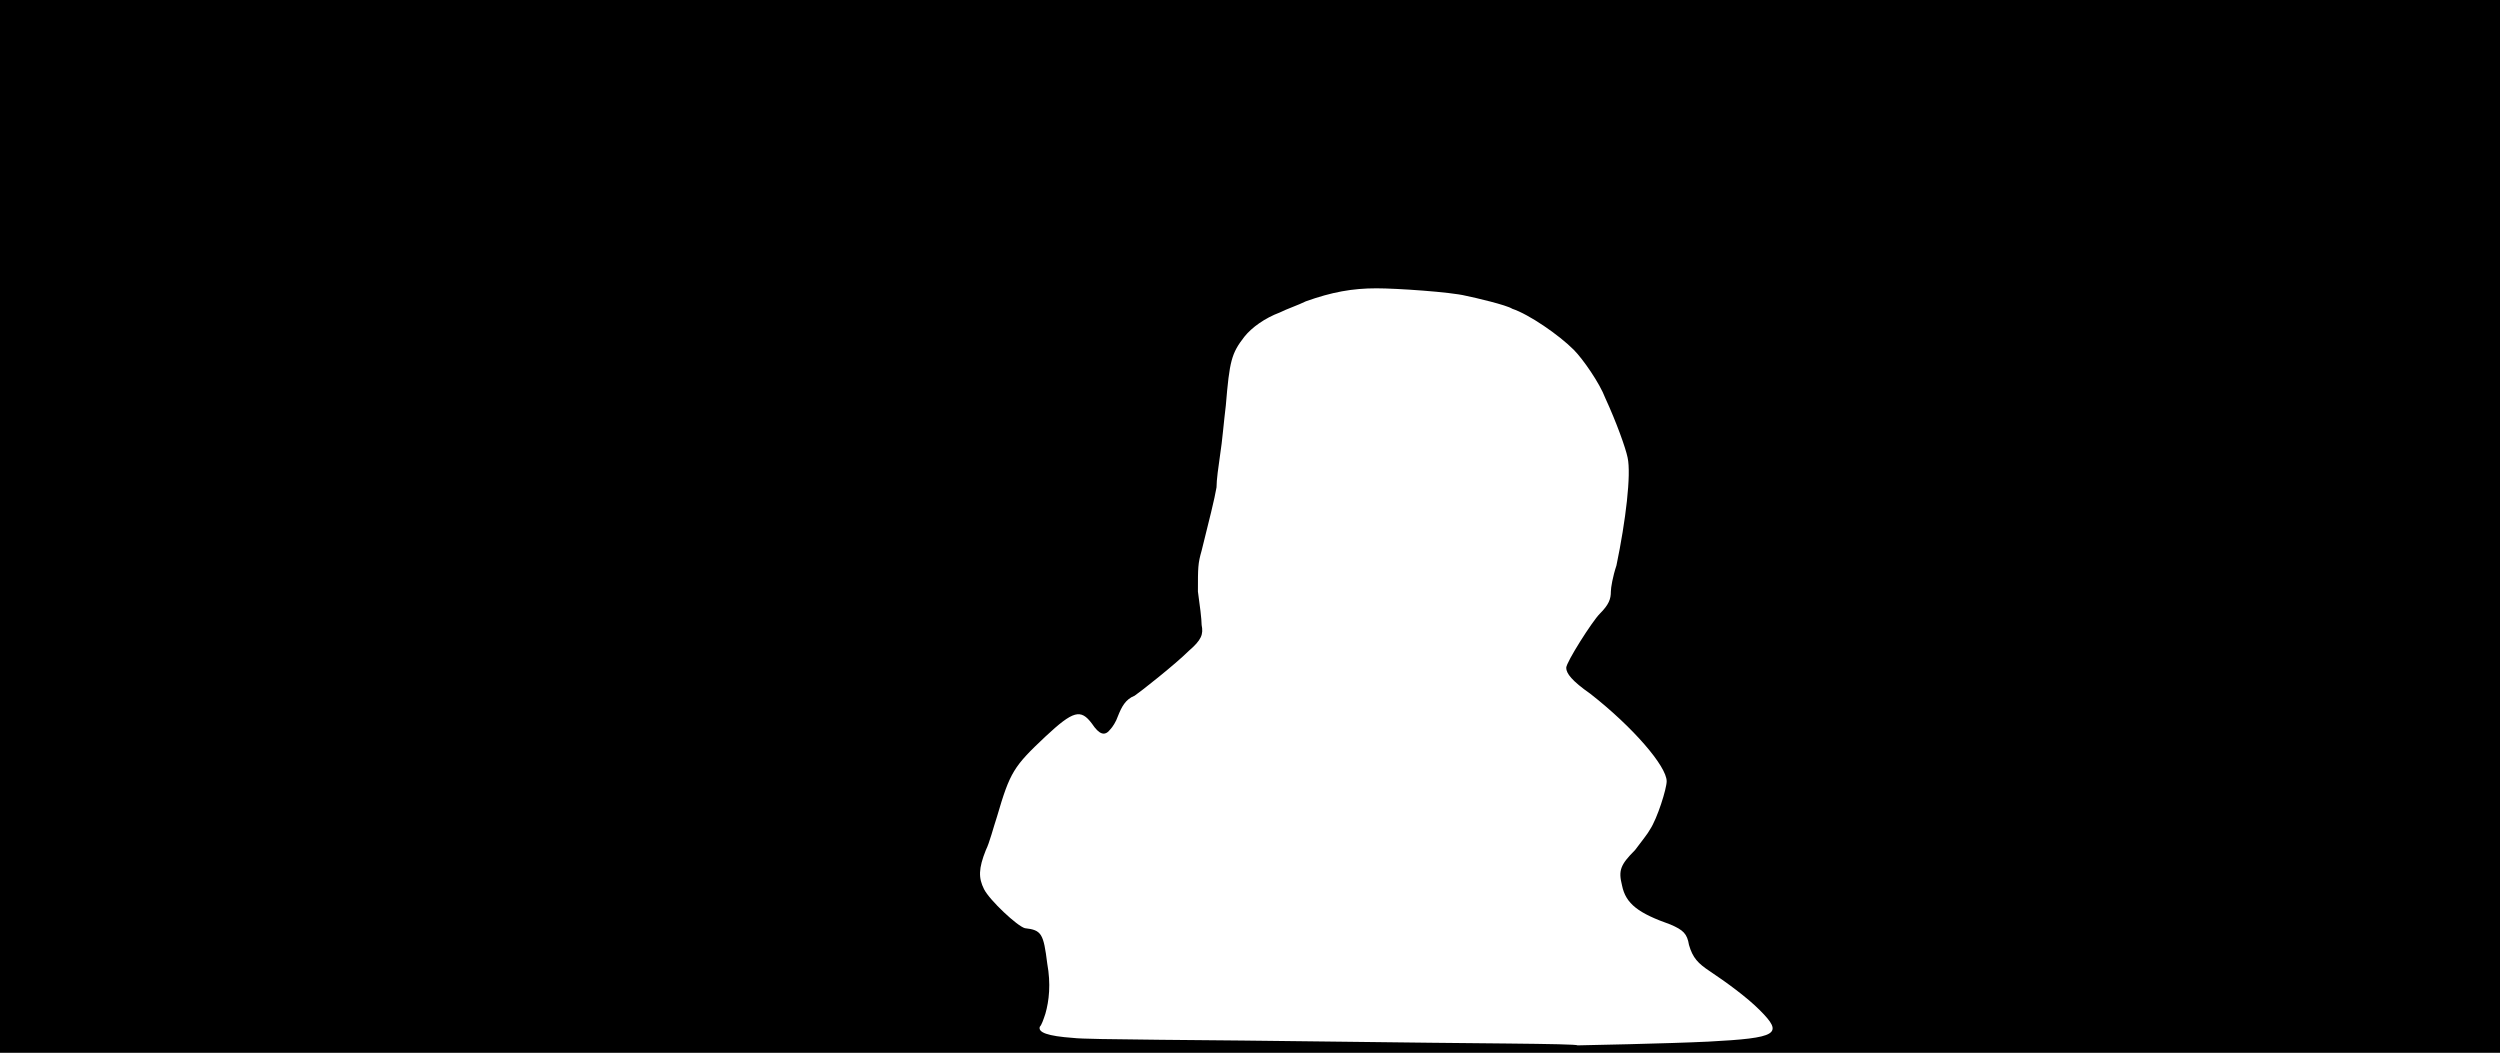 <svg xmlns="http://www.w3.org/2000/svg" width="1344" height="566"><path d="M0 283V0h1344v566H0V283m918 277c38-2 41-4 28-17-7-7-18-15-27-21-6-4-9-7-11-14-1-6-3-8-10-11-17-6-24-11-26-21-2-8-1-11 7-19 3-4 7-9 8-11 4-6 9-22 9-26 0-8-18-29-41-47-10-7-13-11-13-14s14-25 18-29c5-5 6-8 6-12 0-2 1-8 3-14 5-24 8-49 6-58-1-5-6-19-12-32-3-8-12-21-17-26-8-8-24-19-33-22-3-2-20-6-25-7-8-2-37-4-48-4-13 0-24 2-38 7-4 2-10 4-14 6-8 3-15 8-19 13-7 9-8 13-10 37-1 8-2 20-3 26-1 7-2 14-2 18-1 6-4 18-8 34-2 7-2 9-2 22 1 7 2 15 2 18 1 5 0 8-7 14-7 7-26 22-29 24-5 2-7 6-9 11-1 3-3 6-4 7-3 4-6 3-10-3-6-8-10-7-25 7-17 16-19 19-26 43-2 6-4 14-6 18-4 10-4 15-1 21s18 20 22 21c9 1 10 3 12 19 2 11 1 20-1 27-1 3-2 6-3 7-1 3 4 5 18 6 7 1 71 1 142 2s129 1 129 2c1 0 50-1 70-2z"/></svg>